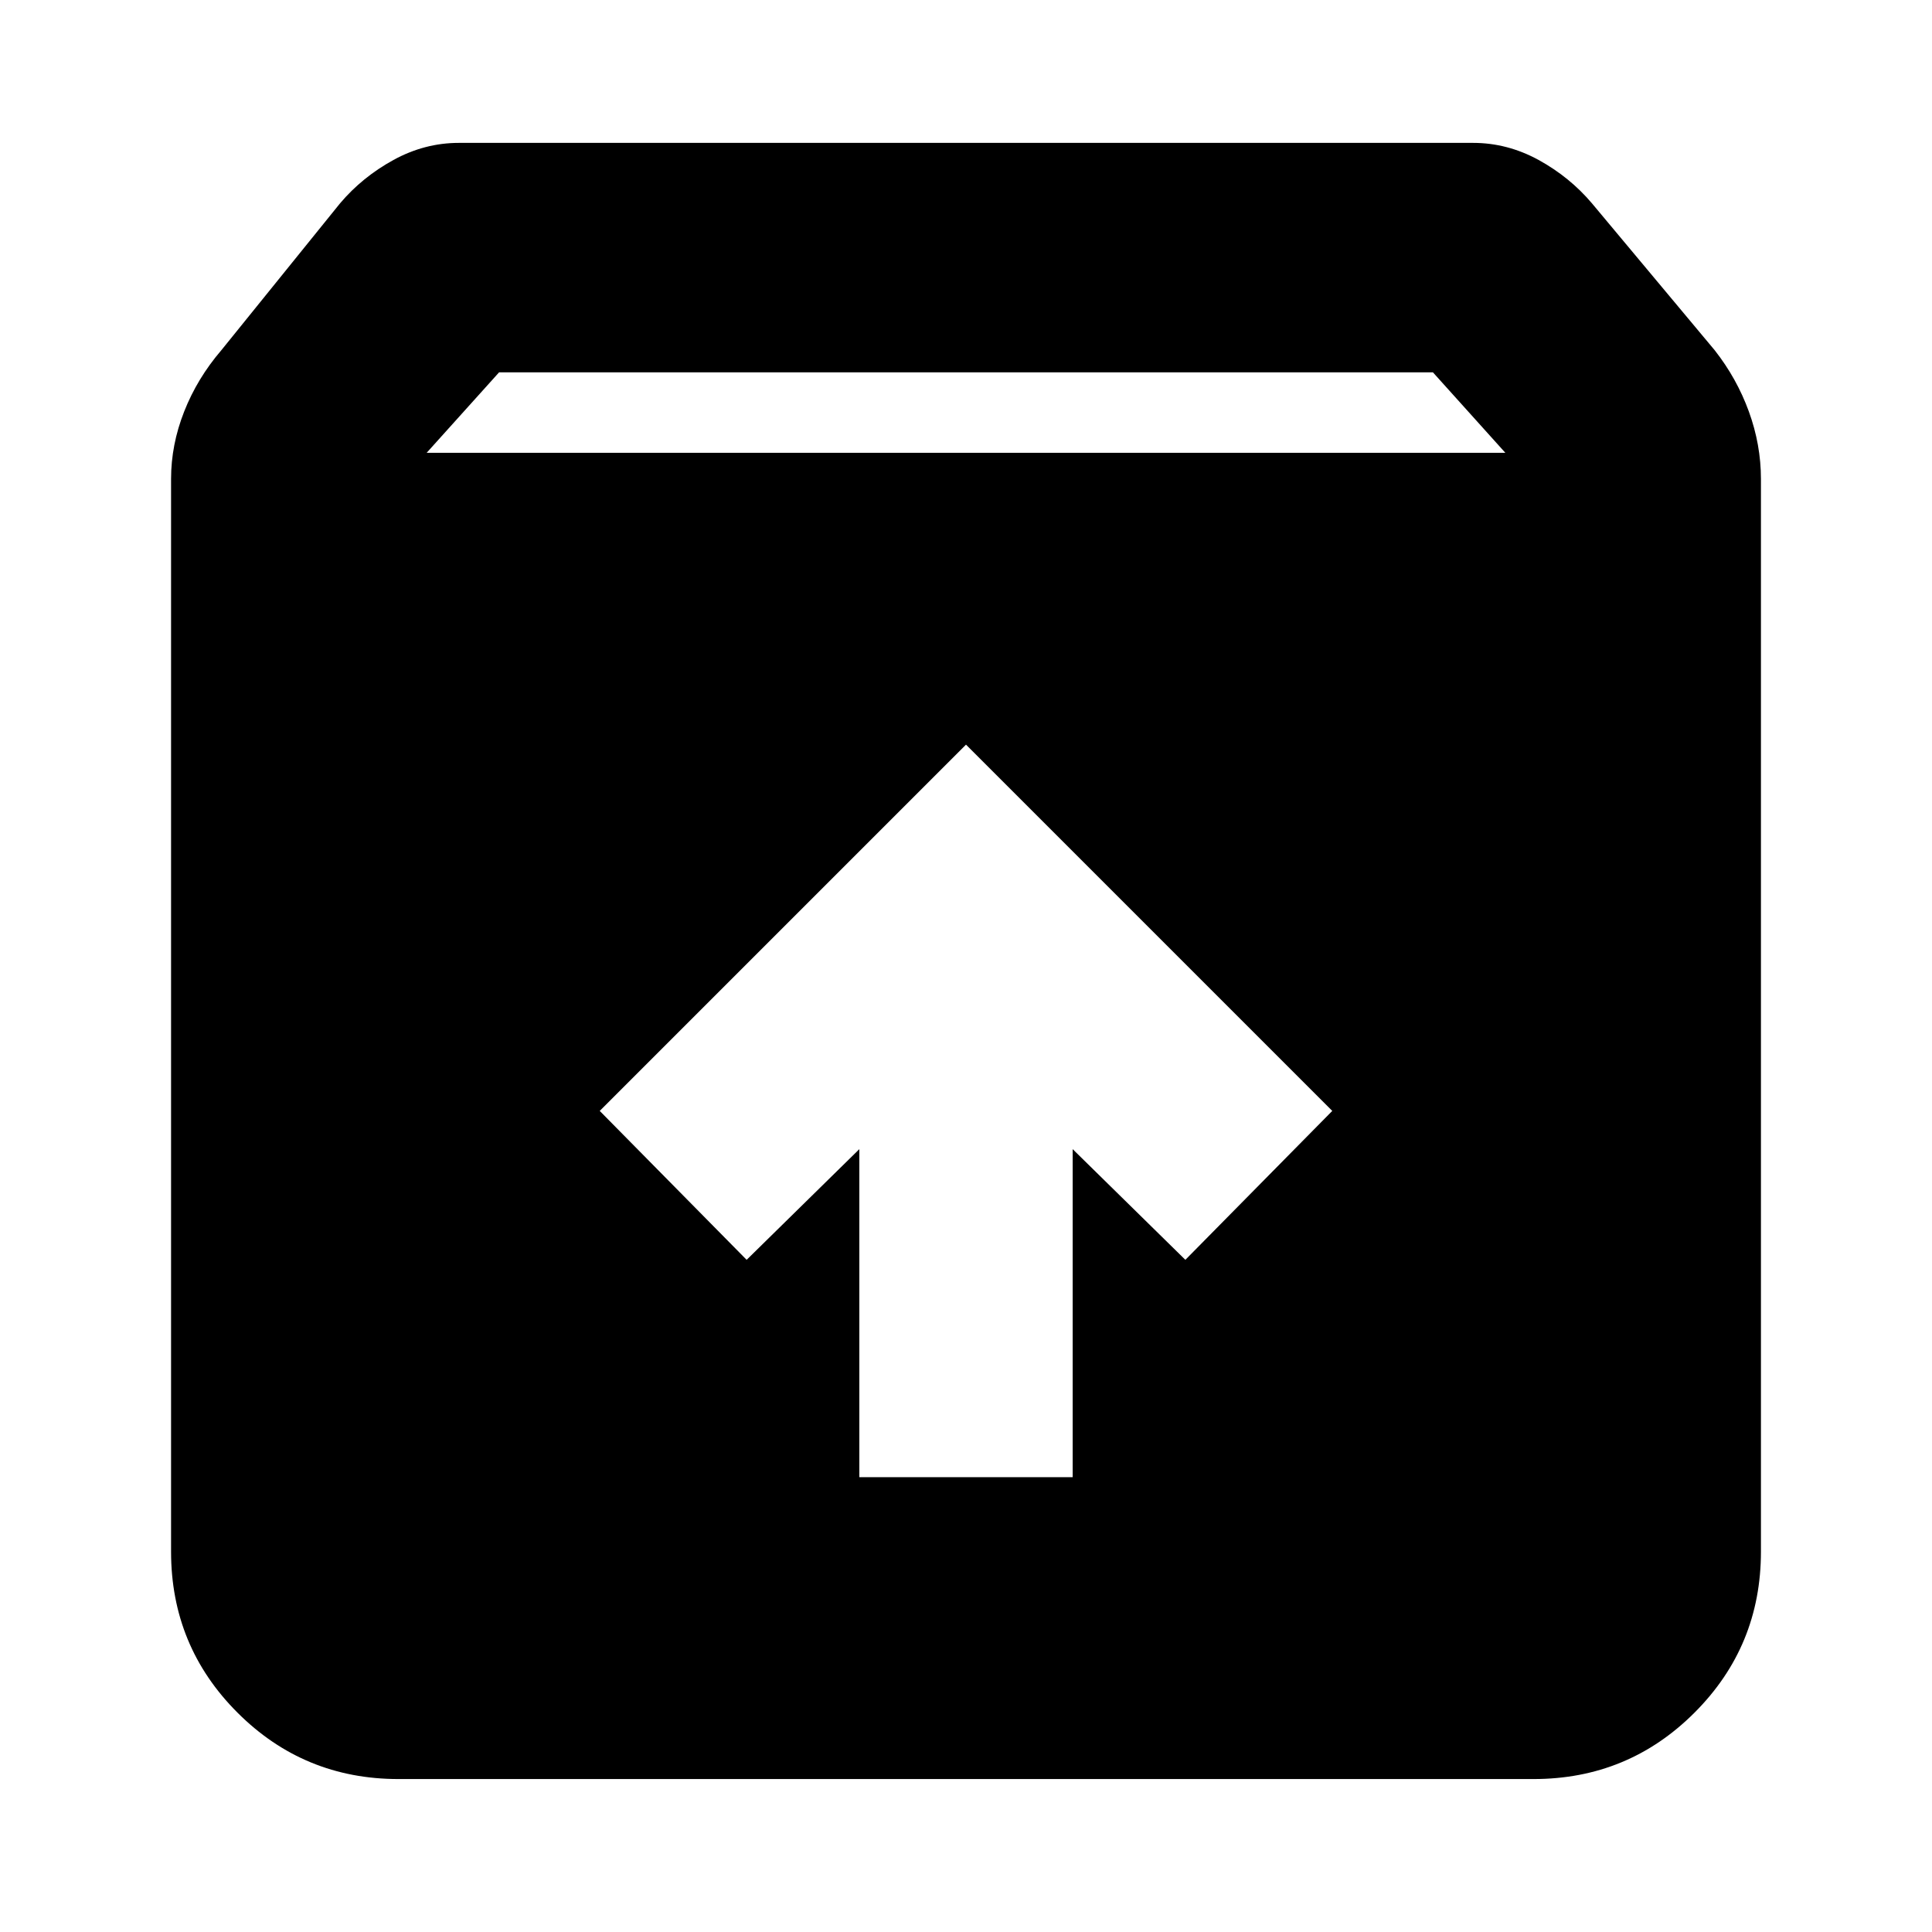 <svg xmlns="http://www.w3.org/2000/svg" height="24" width="24"><path d="M4.95 22.1Q3.775 22.1 2.95 21.275Q2.125 20.45 2.125 19.275V5.95Q2.125 5.525 2.288 5.112Q2.45 4.7 2.75 4.35L4.225 2.525Q4.5 2.2 4.888 1.987Q5.275 1.775 5.7 1.775H18.3Q18.725 1.775 19.113 1.987Q19.5 2.2 19.775 2.525L21.3 4.35Q21.575 4.7 21.725 5.112Q21.875 5.525 21.875 5.95V19.275Q21.875 20.45 21.05 21.275Q20.225 22.1 19.05 22.1ZM5.3 5.625H18.7L17.8 4.625H6.2ZM10.675 18.35H13.325V14.275L14.725 15.65L16.55 13.8L12 9.25L7.45 13.8L9.275 15.65L10.675 14.275Z"/></svg>
